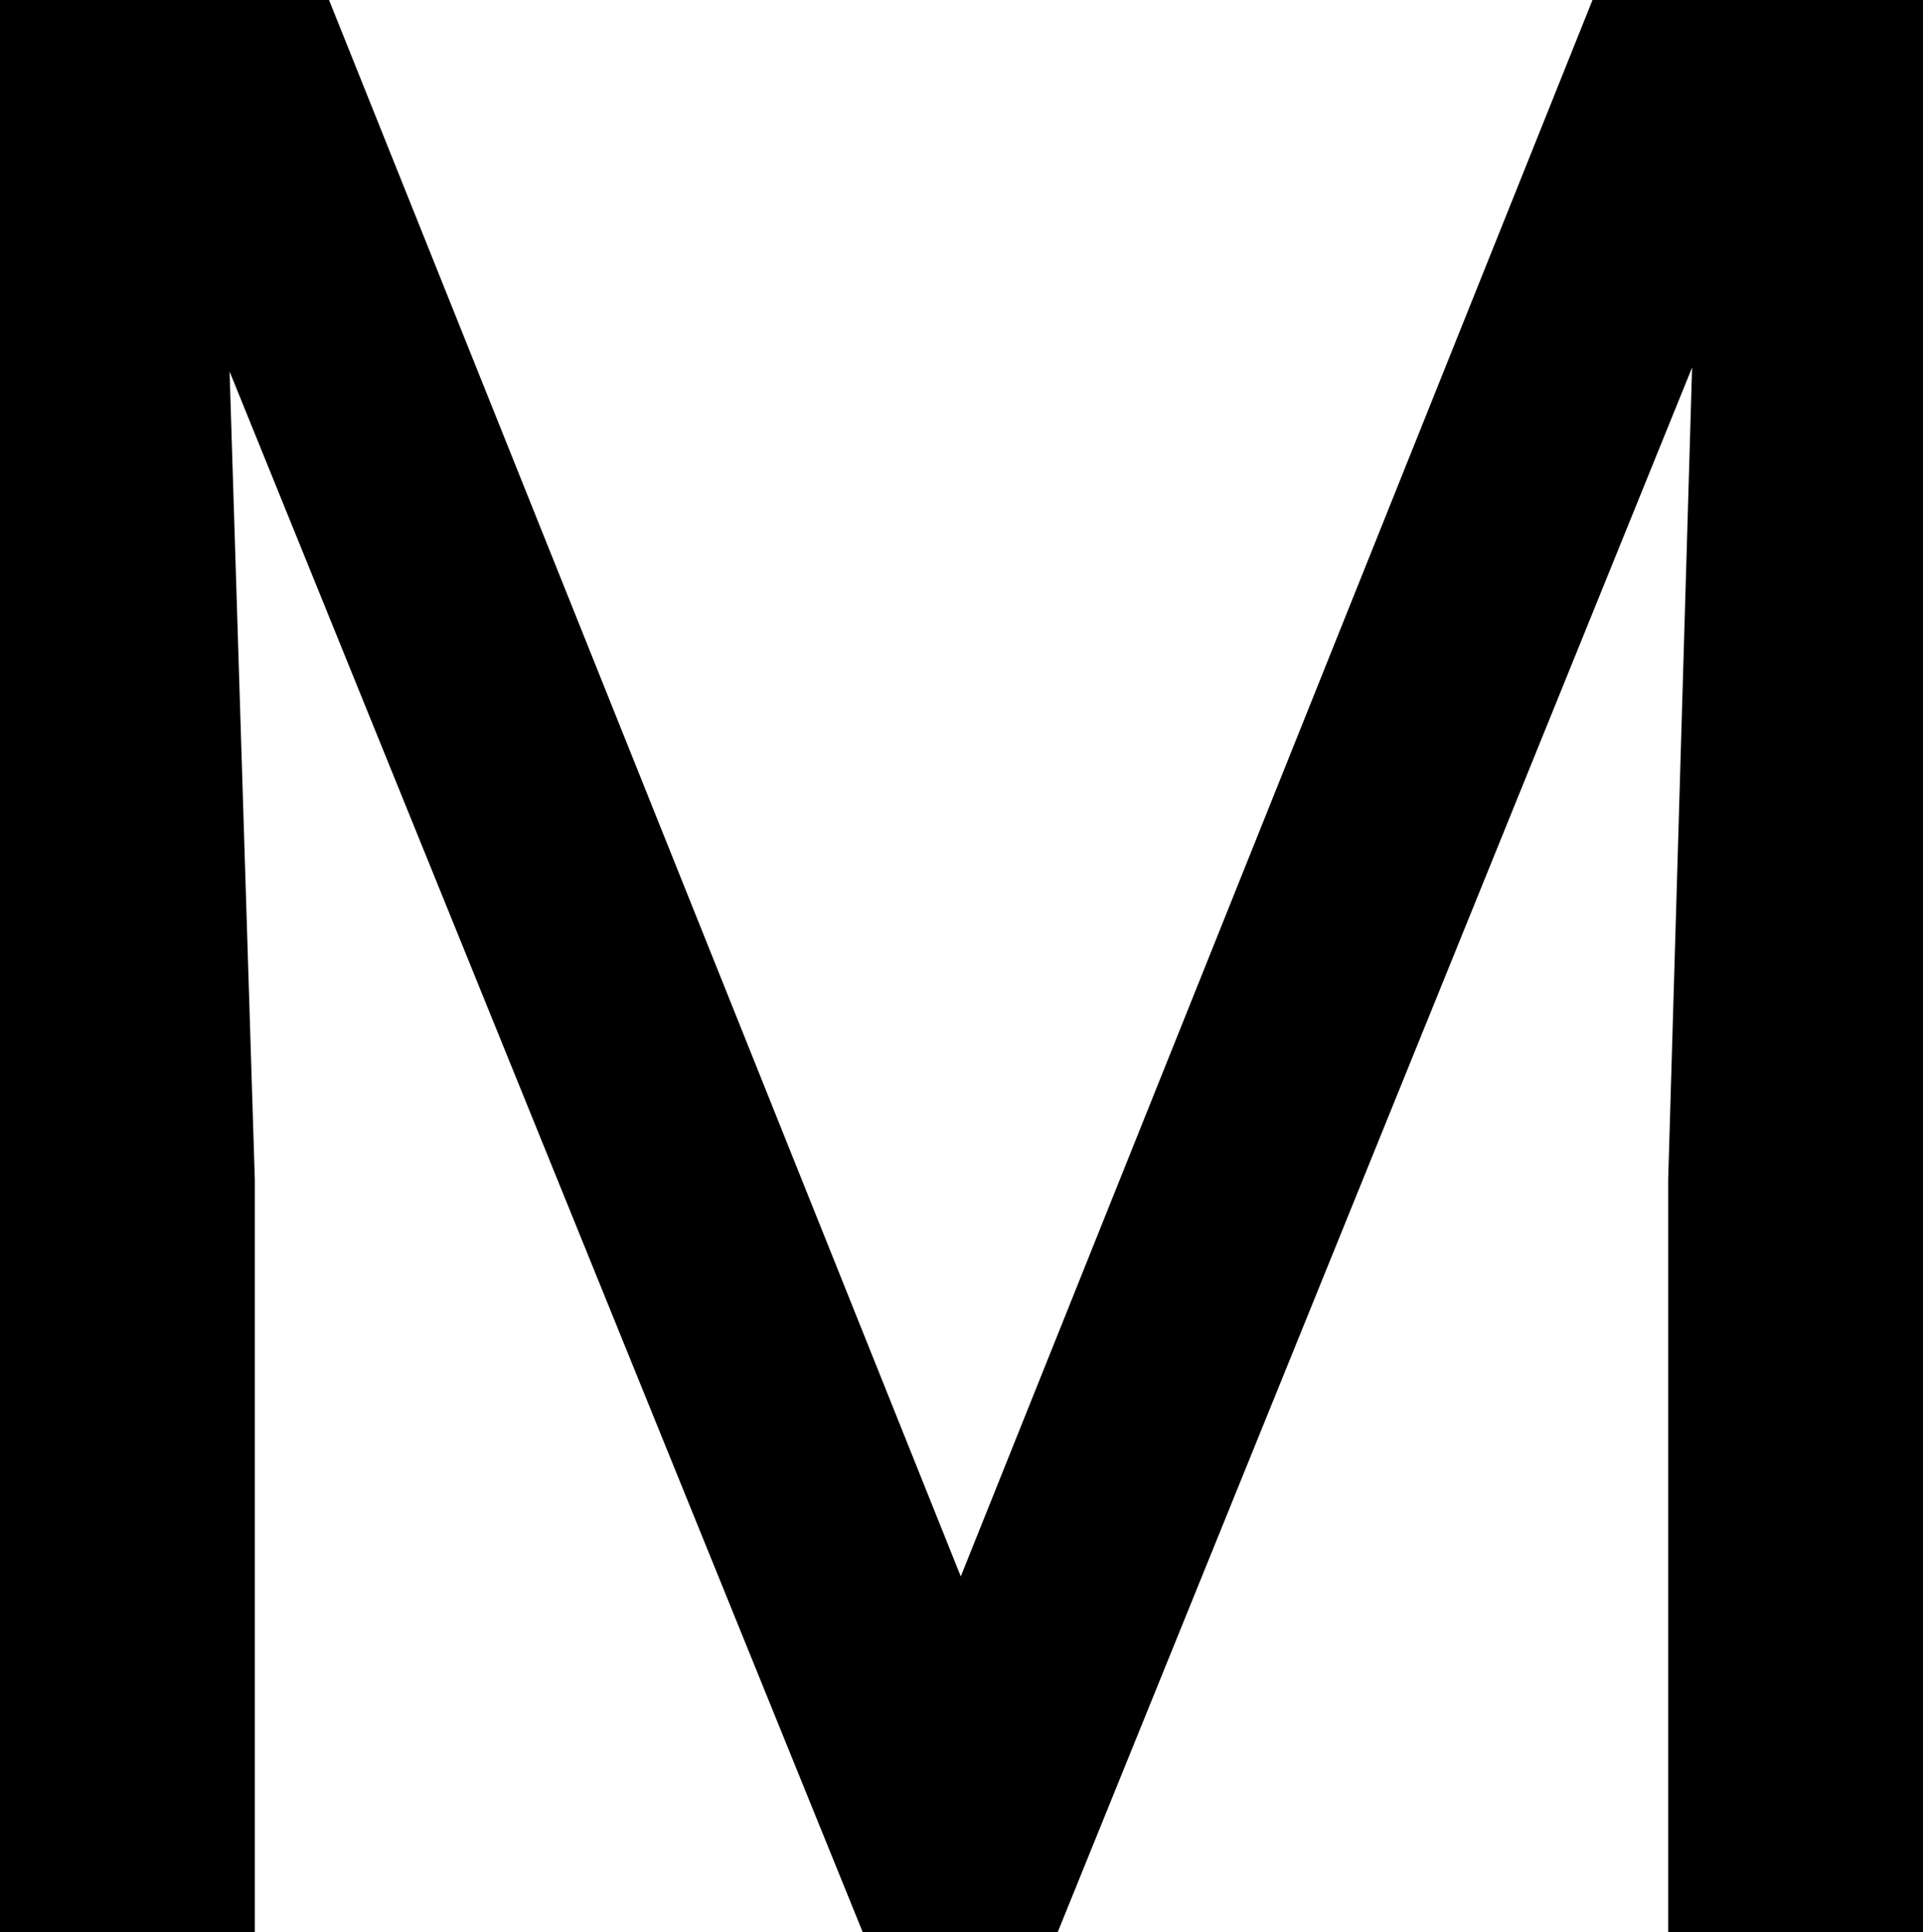 <svg version="1.1" xmlns="http://www.w3.org/2000/svg" width="31.846" height="32"  viewBox="0 0 31.846 32"><path d="M5.449 3.552713678800501e-15L15.911 26.11 26.373 3.552713678800501e-15H31.846V32H27.626V19.538L28.022 6.087 17.517 31.999H14.286L3.802 6.153 4.22 19.538V32H0V0H5.451Z"></path></svg>